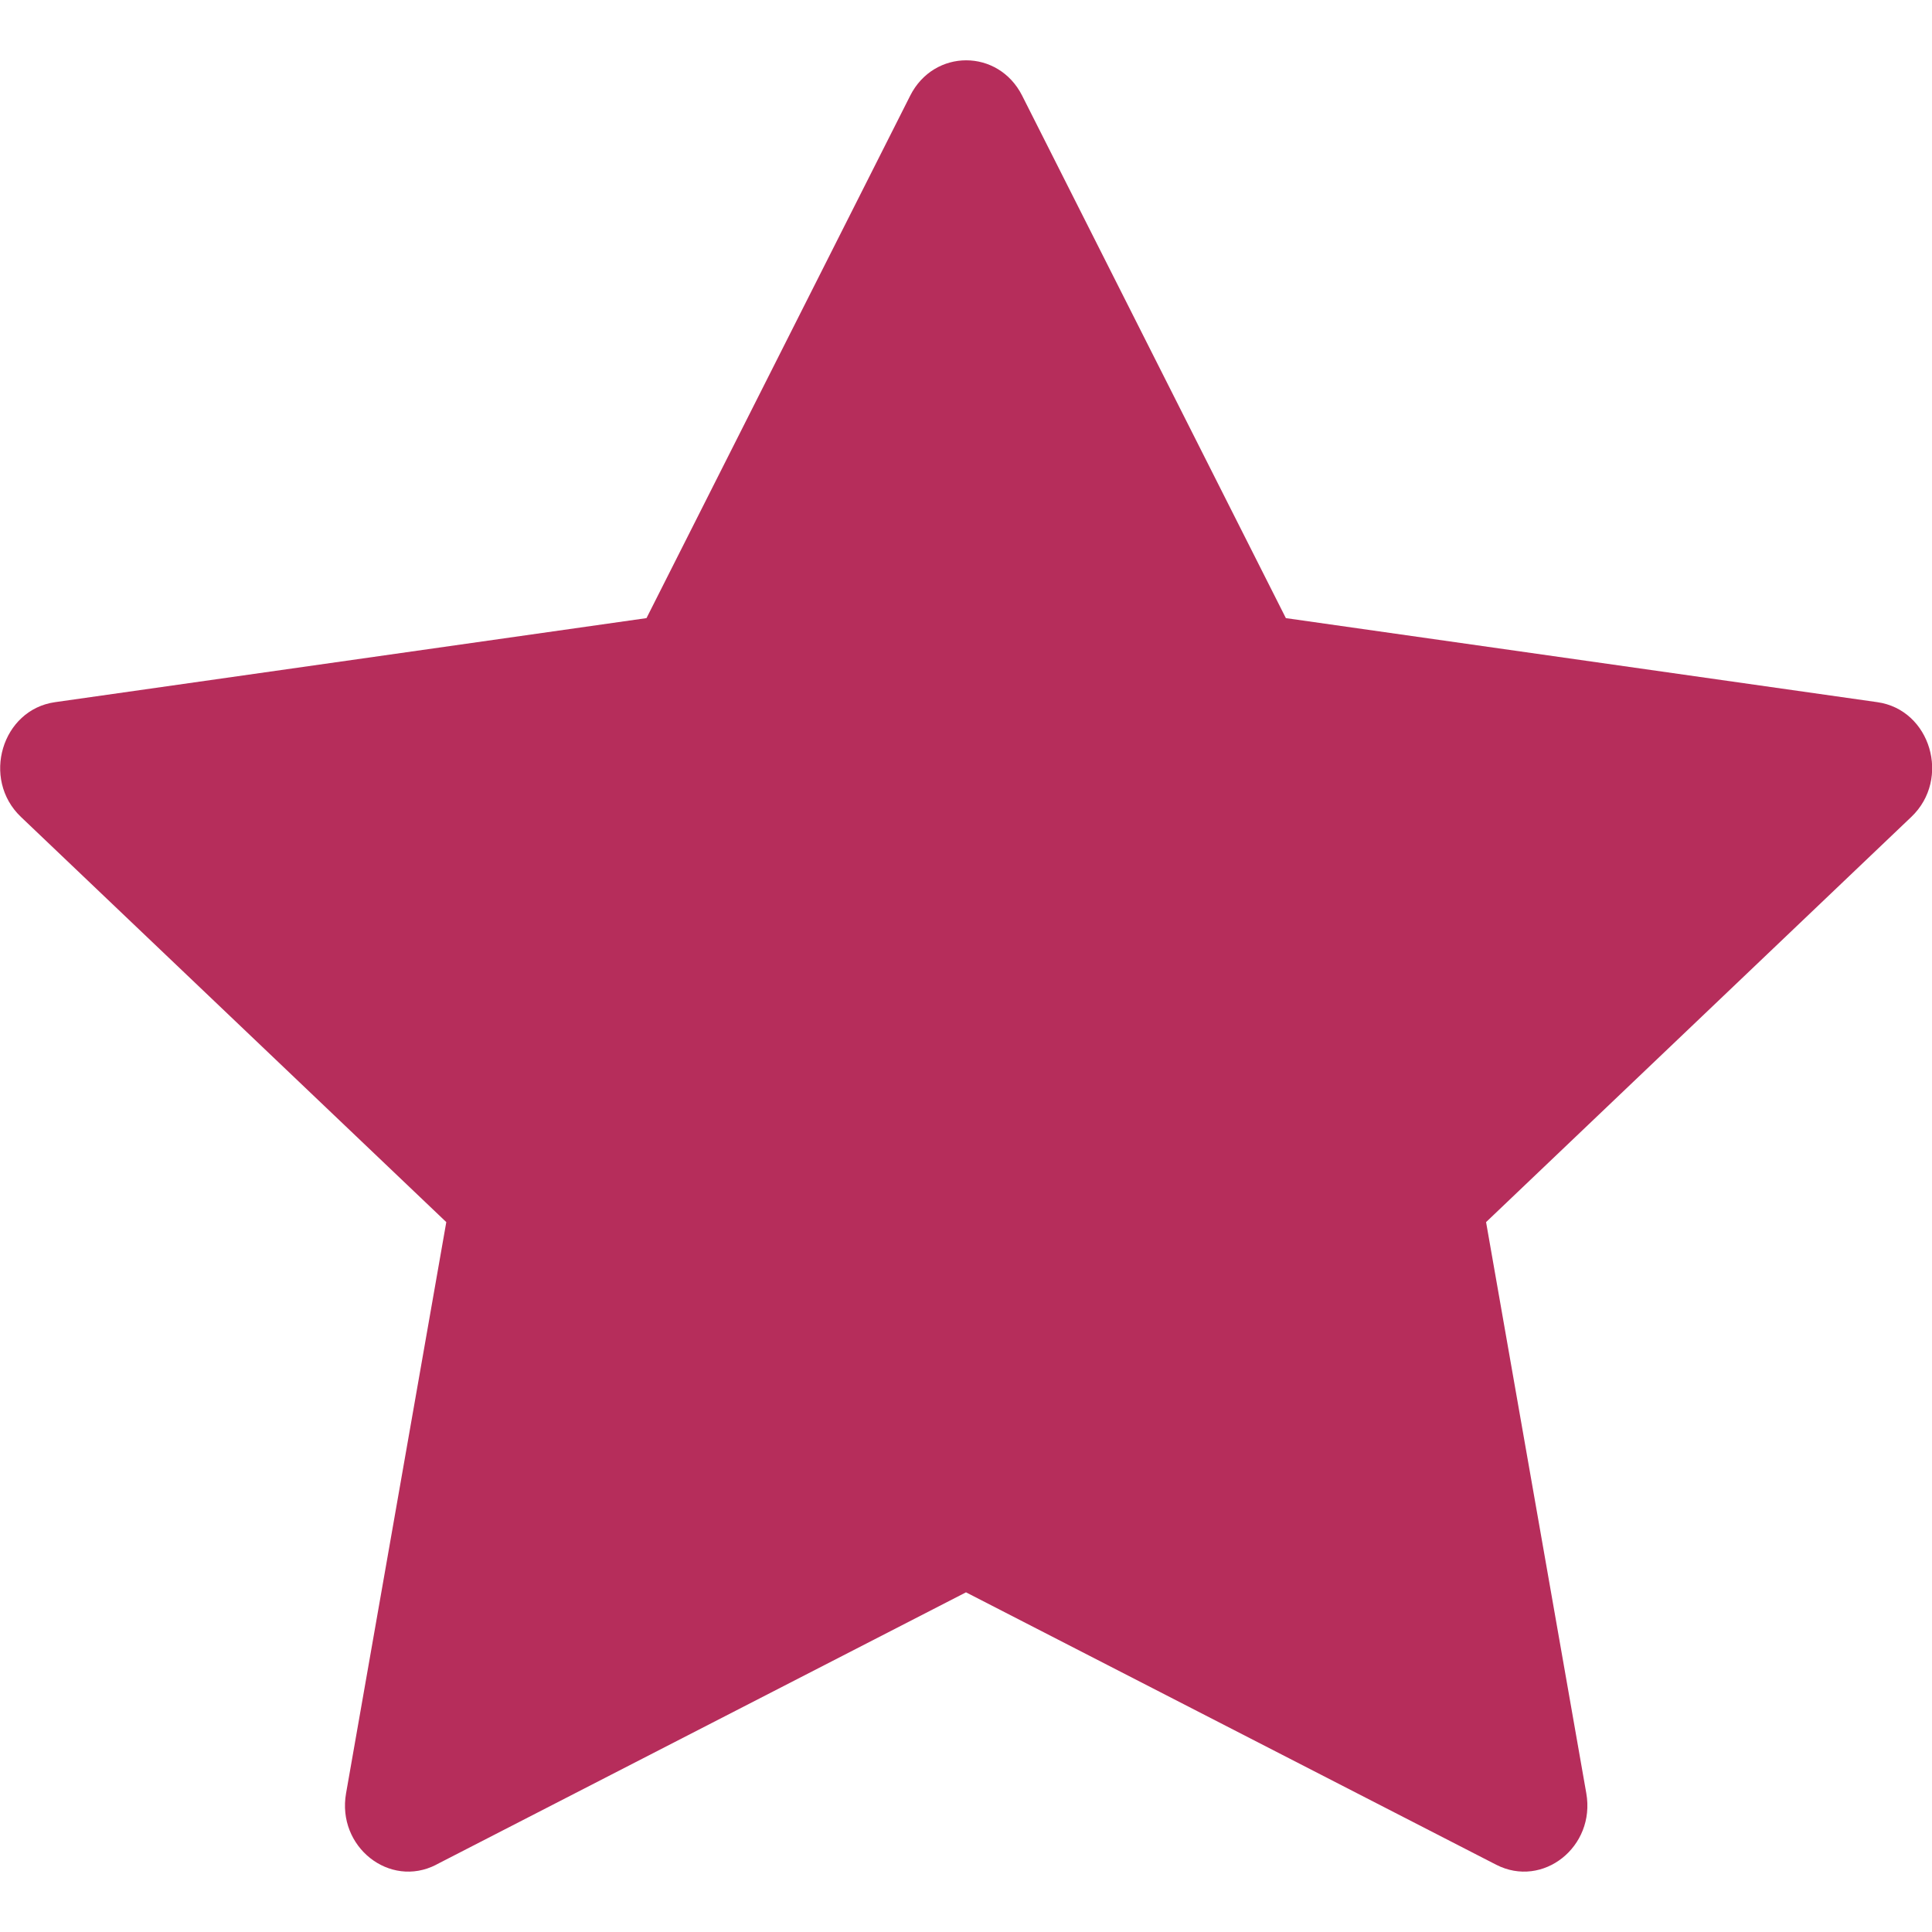  <svg xmlns="http://www.w3.org/2000/svg" width="16" height="16" fill="#b62d5b" class="bi bi-star-fill" viewBox="0 0 16 16">
                      <path
                        d="M3.612 15.443c-.386.198-.824-.149-.746-.592l.83-4.73L.173 6.765c-.329-.314-.158-.888.283-.95l4.898-.696L7.538.792c.197-.39.73-.39.927 0l2.184 4.327 4.898.696c.441.062.612.636.282.95l-3.522 3.356.83 4.73c.078.443-.36.79-.746.592L8 13.187l-4.389 2.256z"
                      />
                    </svg>